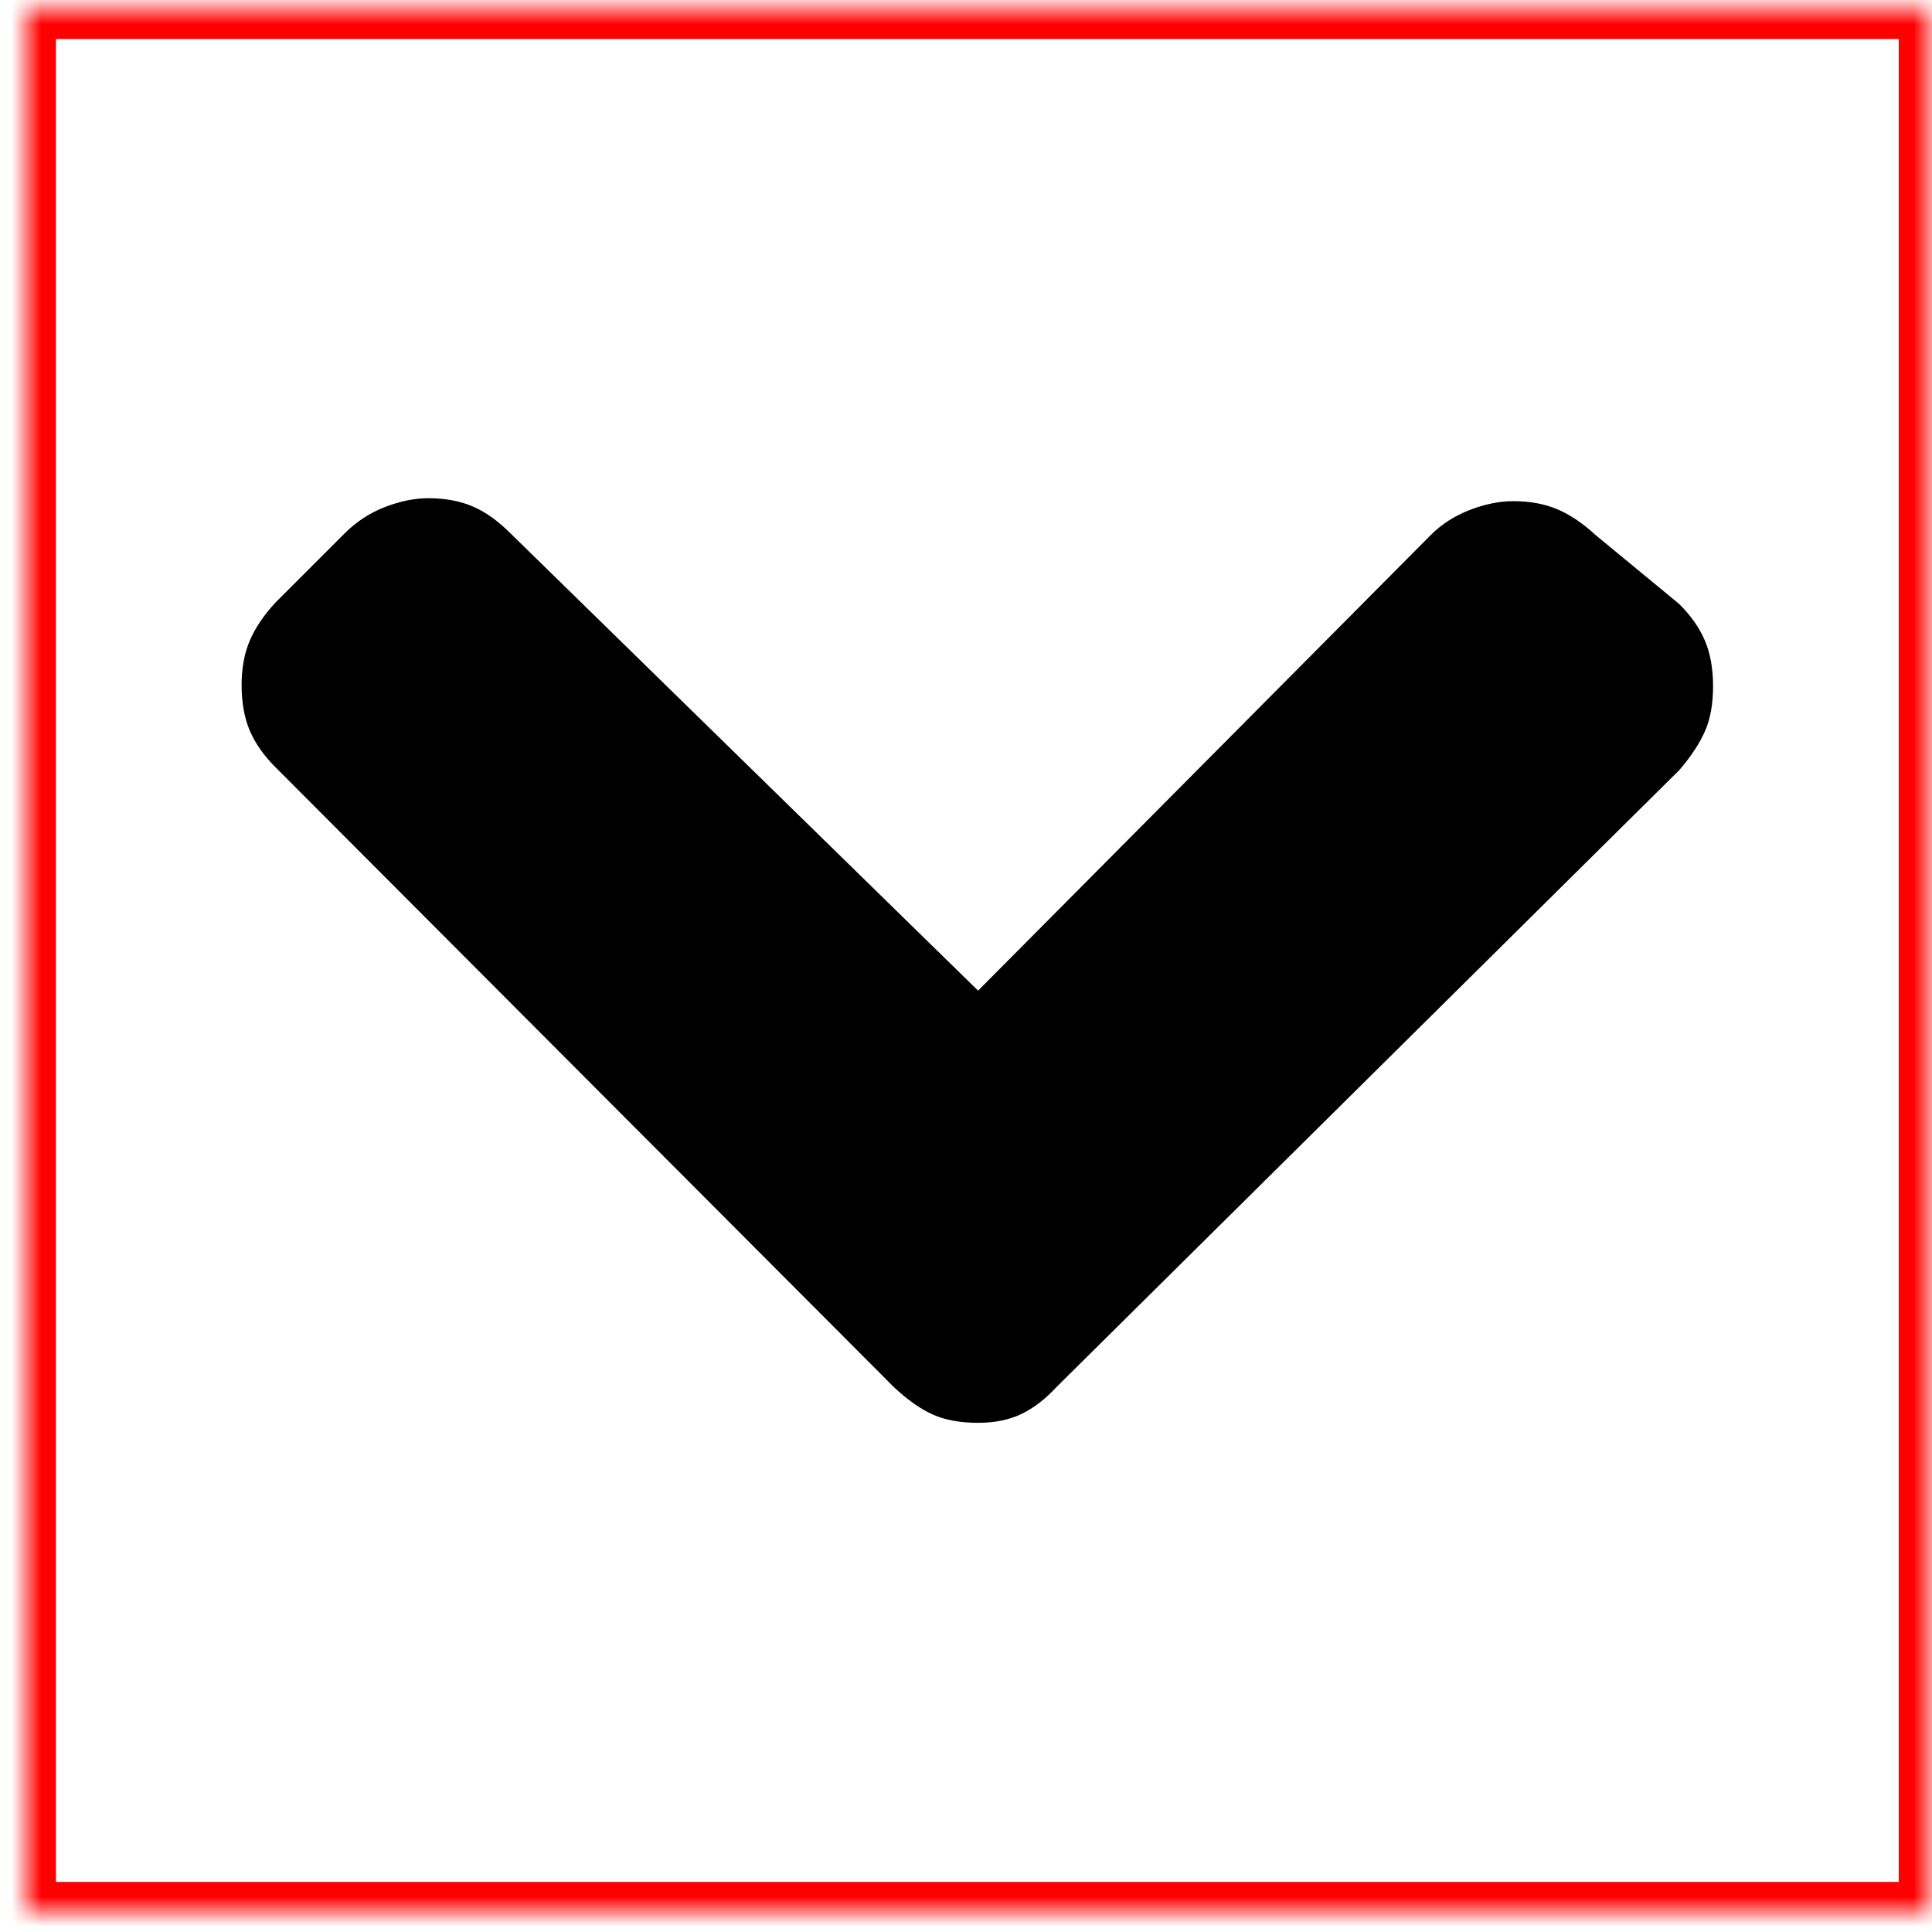 <?xml version="1.0" encoding="UTF-8" standalone="no"?>
<svg width="65px" height="65px" viewBox="0 0 65 65" version="1.1" xmlns="http://www.w3.org/2000/svg" xmlns:xlink="http://www.w3.org/1999/xlink">
    <!-- Generator: Sketch 41 (35326) - http://www.bohemiancoding.com/sketch -->
    <title>icon-arrow-fat-downd</title>
    <desc>Created with Sketch.</desc>
    <defs>
        <rect id="path-1" x="0" y="0" width="64" height="64"></rect>
        <mask id="mask-2" maskContentUnits="userSpaceOnUse" maskUnits="objectBoundingBox" x="0" y="0" width="64" height="64" fill="white">
            <use xlink:href="#path-1"></use>
        </mask>
    </defs>
    <g id="Page-1" stroke="none" stroke-width="1" fill="none" fill-rule="evenodd">
        <g id="rhs-icons" transform="translate(-199, -26)">
            <g id="icon-arrow-fat-downd" transform="translate(199, 26)">
                <g id="Box" transform="translate(0.882, 0.315)" stroke="#FF0000" stroke-width="2">
                    <use id="Rectangle-path" mask="url(#mask-2)" xlink:href="#path-1"></use>
                </g>
                <path d="M48.436,32.29 C48.436,32.884 48.346,33.387 48.164,33.799 C47.983,34.211 47.678,34.648 47.249,35.109 C40.293,42.05 31.597,50.725 26.379,55.93 C25.983,56.326 25.571,56.614 25.143,56.796 C24.714,56.977 24.203,57.068 23.61,57.068 C23.049,57.068 22.554,56.977 22.126,56.796 C21.697,56.614 21.269,56.326 20.84,55.93 C20.065,55.155 19.097,54.187 18.516,53.606 C18.12,53.21 17.823,52.757 17.625,52.246 C17.428,51.735 17.329,51.248 17.329,50.787 C17.329,50.226 17.419,49.732 17.601,49.303 C17.782,48.874 18.087,48.446 18.516,48.017 C23.643,42.775 30.051,36.222 33.896,32.29 C30.063,28.482 22.398,20.866 18.565,17.058 C18.202,16.695 17.922,16.259 17.724,15.748 C17.527,15.236 17.428,14.75 17.428,14.289 C17.428,13.728 17.518,13.234 17.7,12.805 C17.881,12.376 18.169,11.948 18.565,11.519 C19.34,10.579 20.308,9.405 20.889,8.7 C21.285,8.304 21.697,8.016 22.126,7.835 C22.554,7.653 23.066,7.563 23.659,7.563 C24.252,7.563 24.755,7.653 25.167,7.835 C25.58,8.016 26.016,8.304 26.478,8.7 C33.385,15.673 42.019,24.39 47.2,29.62 C47.628,30.015 47.942,30.419 48.139,30.831 C48.337,31.244 48.436,31.73 48.436,32.29 L48.436,32.29 L48.436,32.29 Z" id="path" fill="#000000" transform="translate(32.882, 32.315) rotate(90) translate(-32.882, -32.315) "></path>
            </g>
        </g>
    </g>
</svg>